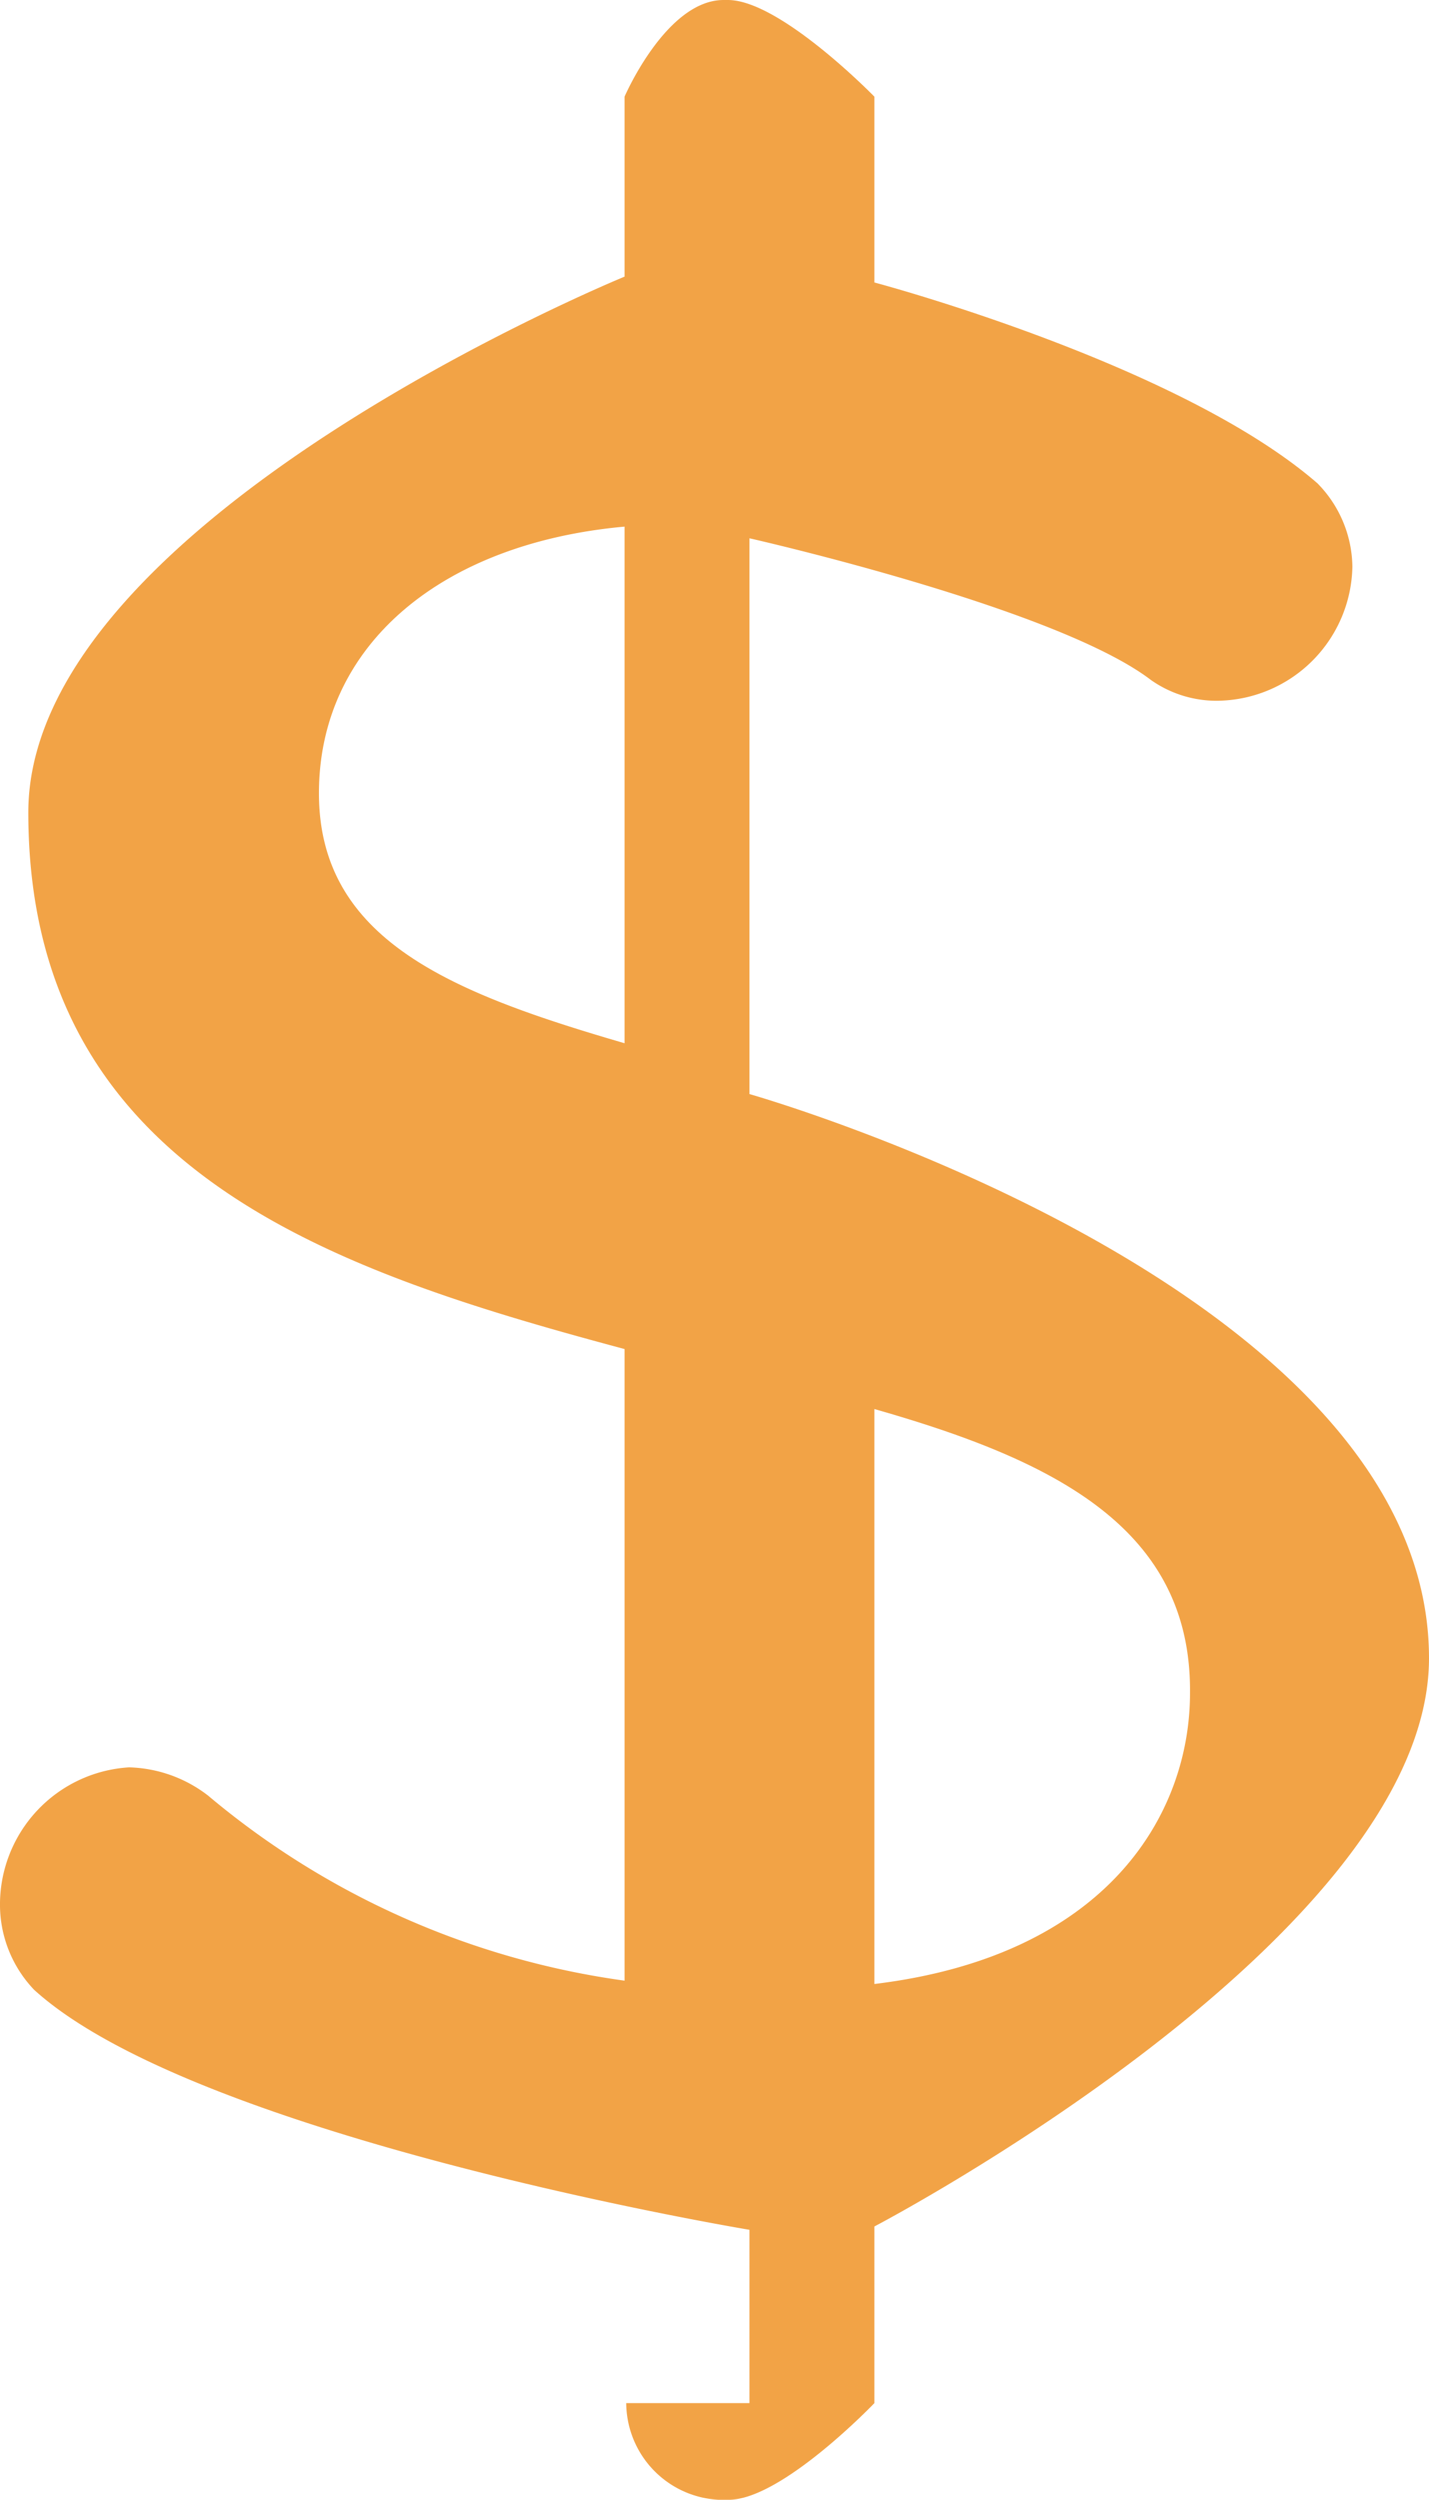 <svg xmlns="http://www.w3.org/2000/svg" viewBox="0 0 17.16 30"><defs><style>.cls-1{fill:#f2a346;}</style></defs><title>icon_資產 17</title><g id="圖層_2" data-name="圖層 2"><g id="圖層_1-2" data-name="圖層 1"><path class="cls-1" d="M9,13.13V6.46s3.68.83,4.82,1.7a1.37,1.37,0,0,0,.78.25A1.64,1.64,0,0,0,16.24,6.8a1.45,1.45,0,0,0-.42-1C14.16,4.36,10.5,3.39,10.5,3.39V1.16S9.37,0,8.74,0H8.69C8,0,7.5,1.16,7.5,1.16V3.32S.34,6.25.34,9.75c0,4.3,3.65,5.5,7.16,6.44v7.58a9.86,9.86,0,0,1-5-2.22,1.62,1.62,0,0,0-.95-.34A1.65,1.65,0,0,0,0,22.88a1.48,1.48,0,0,0,.41,1C2.37,25.66,9,26.76,9,26.76v2.08l-1.48,0A1.17,1.17,0,0,0,8.75,30c.64,0,1.75-1.16,1.75-1.16V26.72s6.66-3.48,6.66-6.82C17.16,15.44,9,13.13,9,13.13Zm-1.5-.61c-2.06-.6-3.67-1.23-3.67-3s1.46-3,3.67-3.2Zm3,11.29v-6.9c2.14.61,3.81,1.42,3.79,3.41C14.29,21.76,13.31,23.47,10.5,23.81Z"/></g></g></svg>